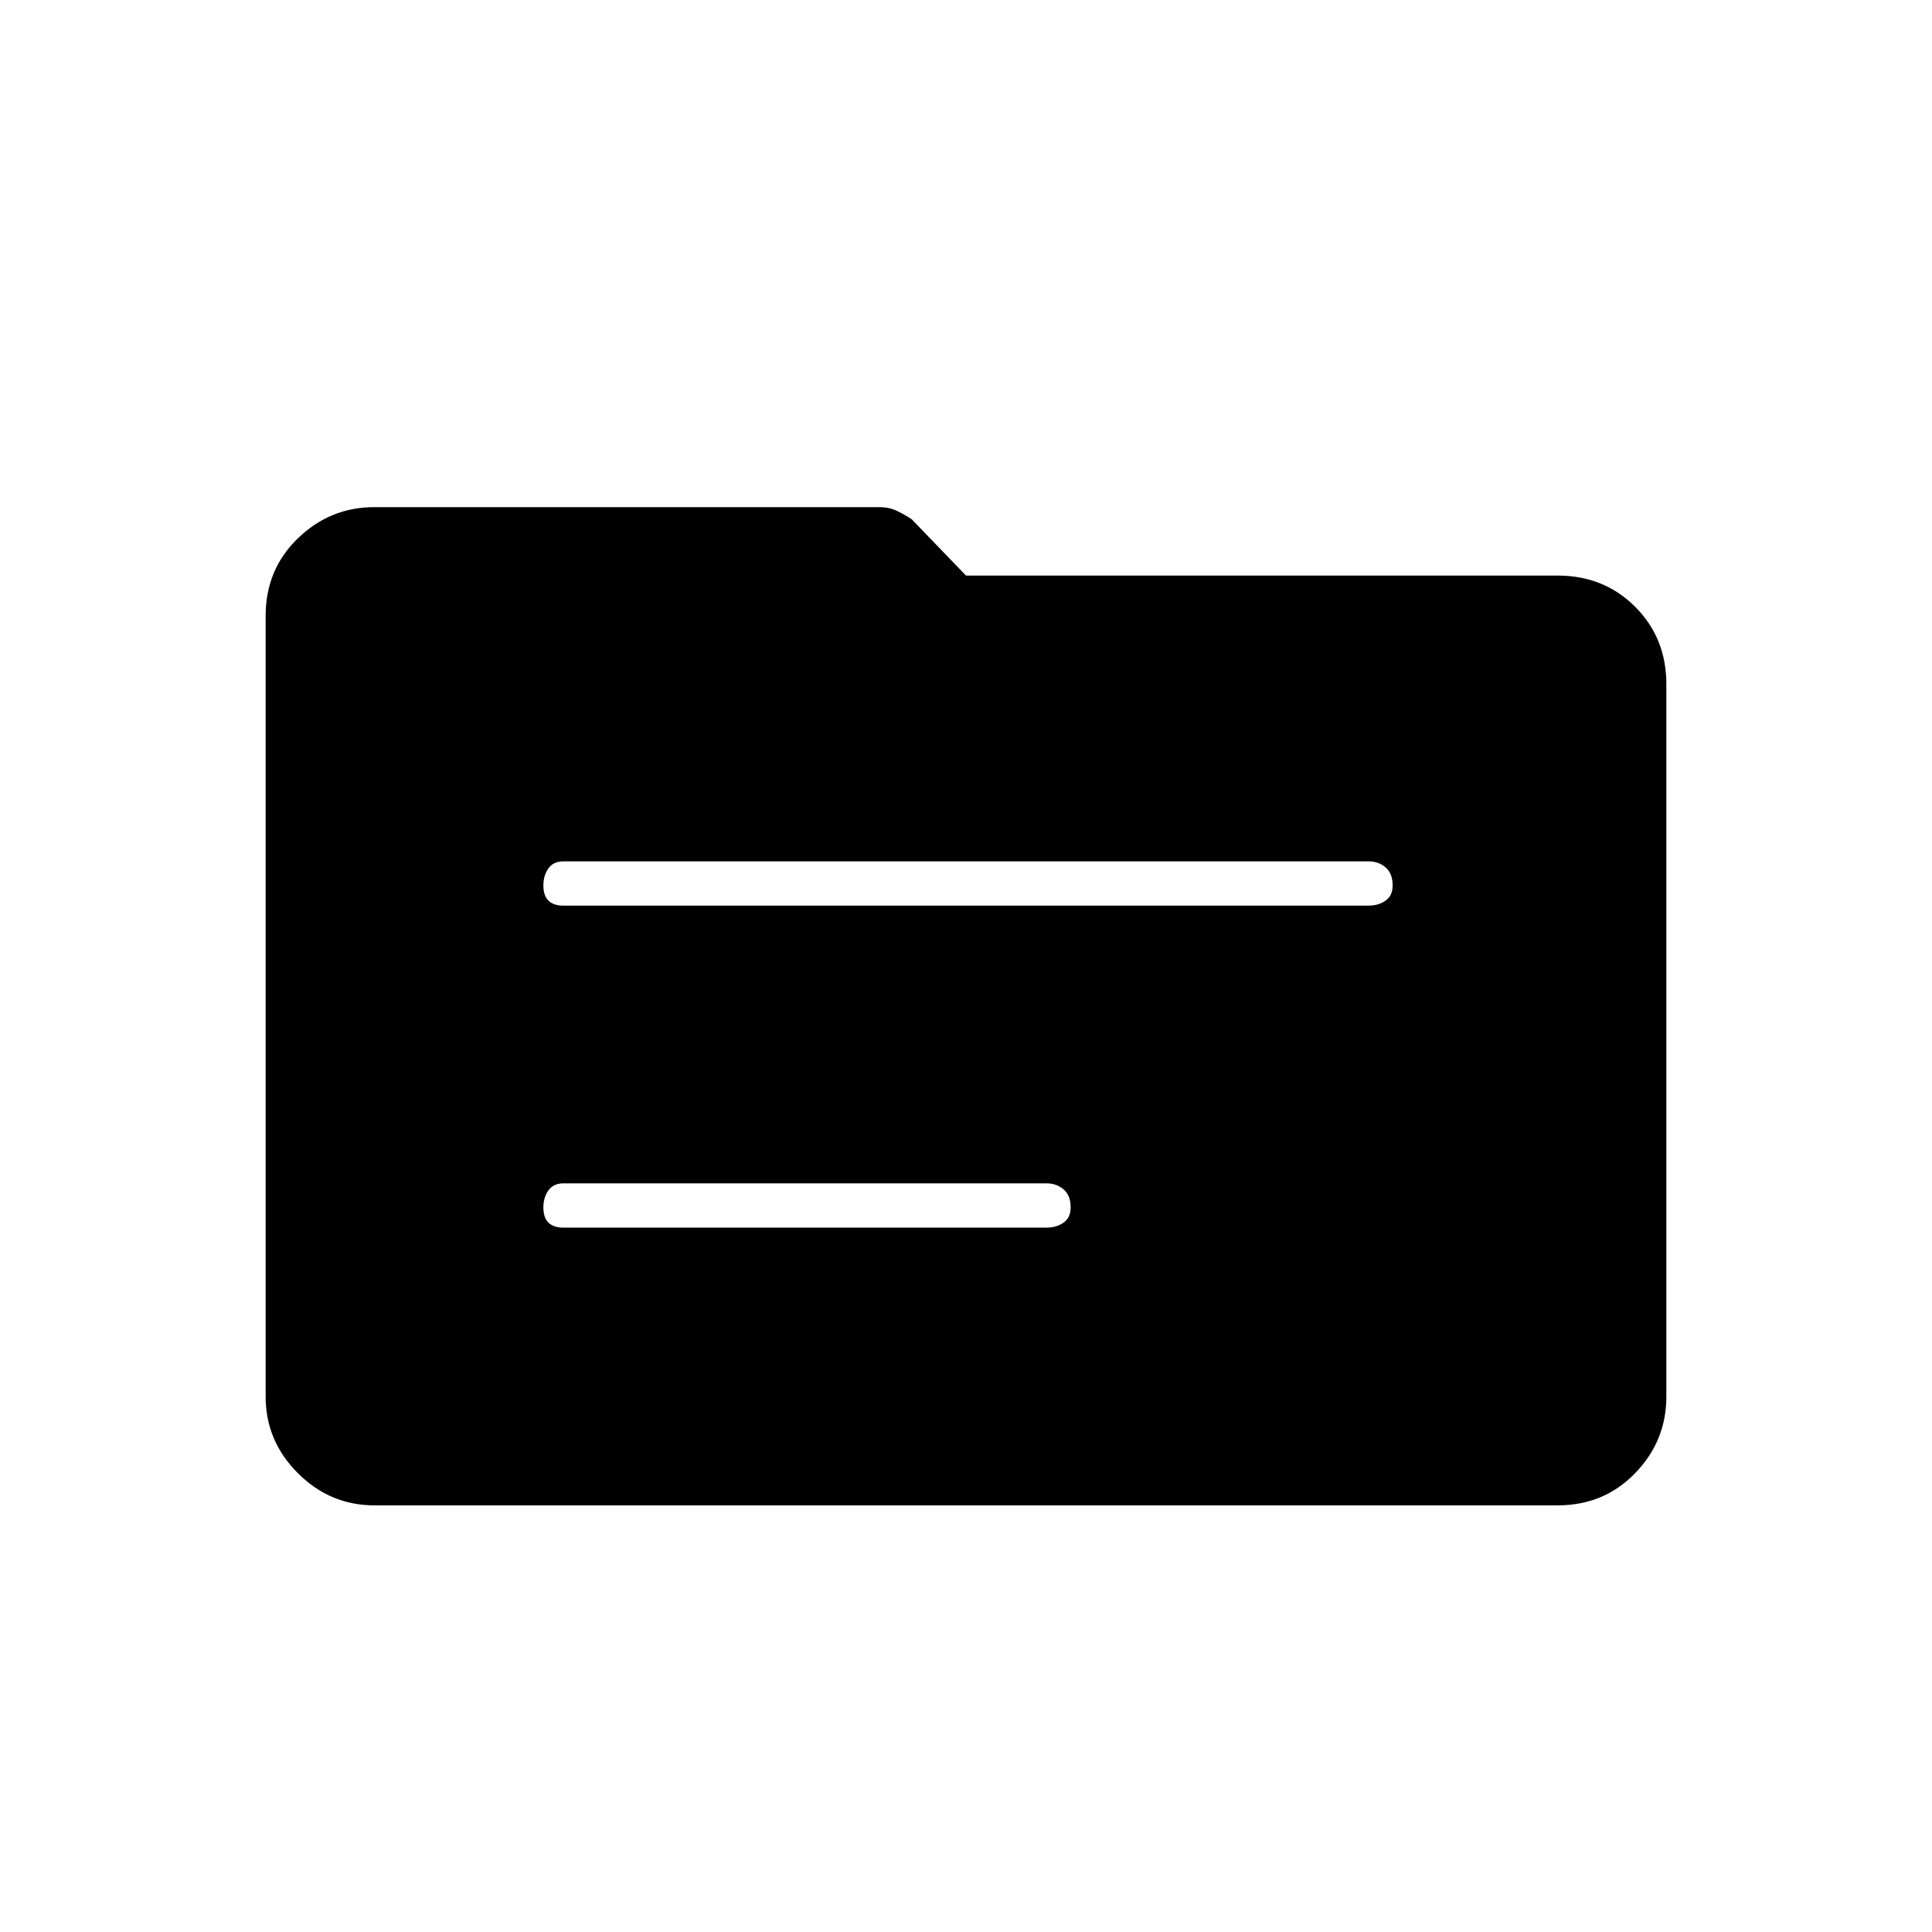 <svg xmlns="http://www.w3.org/2000/svg" height="48" width="48"><path d="M14 22.5h20q.25 0 .425-.125T34.6 22q0-.3-.175-.45-.175-.15-.425-.15H14q-.25 0-.375.175T13.5 22q0 .25.125.375T14 22.5Zm0 8h12q.25 0 .425-.125T26.6 30q0-.3-.175-.45-.175-.15-.425-.15H14q-.25 0-.375.175T13.5 30q0 .25.125.375T14 30.5Zm-4.7 6.9q-1.1 0-1.9-.8-.8-.8-.8-1.9V15.3q0-1.15.8-1.925.8-.775 1.9-.775h12.55q.25 0 .45.1t.35.2L24 14.3h14.7q1.15 0 1.925.775.775.775.775 1.925v17.7q0 1.1-.775 1.9-.775.8-1.925.8Z"/></svg>
